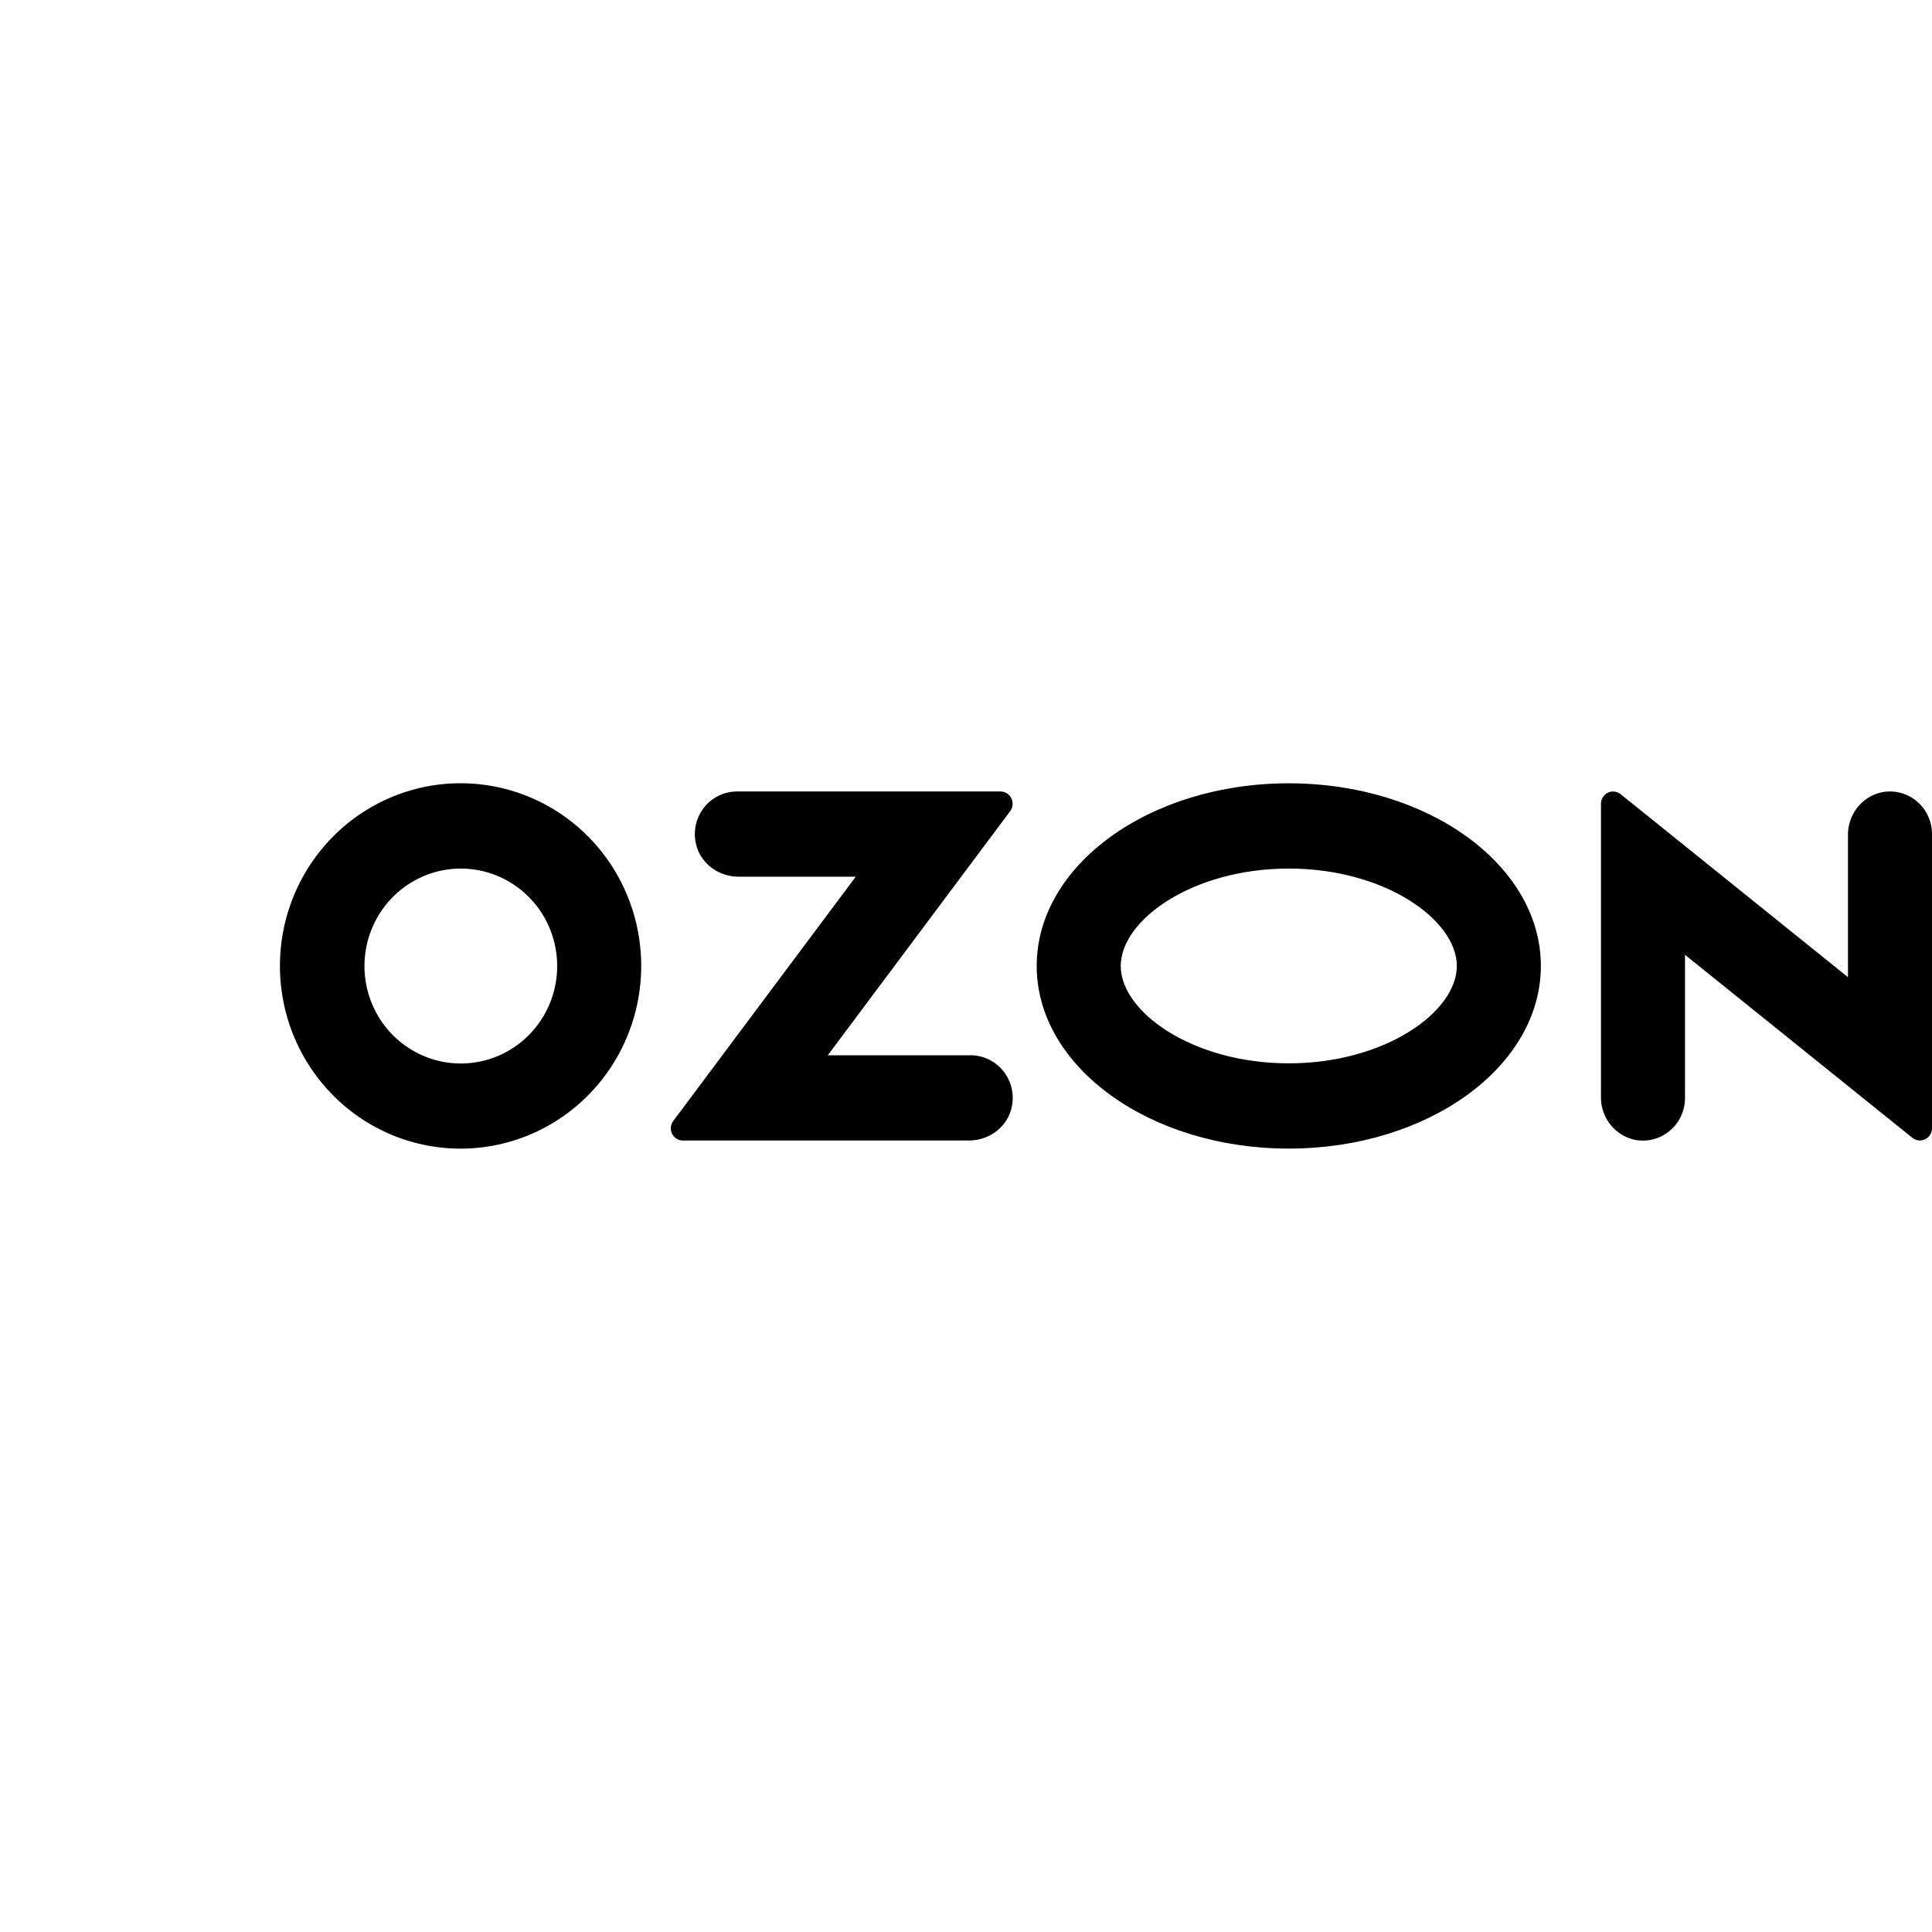 <svg viewBox="0 0 110 110" fill="none" xmlns="http://www.w3.org/2000/svg">
<path fill-rule="evenodd" clip-rule="evenodd" d="M27.3 44.651C25.187 44.426 23.056 44.868 21.202 45.918C19.347 46.967 17.86 48.571 16.943 50.51C16.026 52.449 15.726 54.627 16.084 56.746C16.441 58.865 17.438 60.819 18.939 62.341C20.439 63.864 22.368 64.878 24.462 65.246C26.555 65.614 28.71 65.317 30.63 64.396C32.55 63.475 34.141 61.975 35.184 60.103C36.227 58.23 36.671 56.077 36.455 53.939C36.217 51.562 35.177 49.341 33.51 47.65C31.842 45.958 29.649 44.899 27.3 44.651ZM26.967 60.502C25.83 60.656 24.674 60.446 23.662 59.902C22.649 59.358 21.831 58.506 21.322 57.467C20.812 56.427 20.638 55.253 20.823 54.108C21.008 52.964 21.542 51.906 22.352 51.085C23.162 50.263 24.205 49.719 25.336 49.529C26.468 49.338 27.629 49.511 28.658 50.023C29.688 50.535 30.532 51.36 31.074 52.382C31.615 53.405 31.826 54.573 31.677 55.723C31.521 56.933 30.975 58.056 30.123 58.92C29.272 59.784 28.162 60.34 26.967 60.502ZM41.956 45.063C41.599 45.064 41.247 45.145 40.926 45.301C40.604 45.456 40.32 45.683 40.096 45.964C39.872 46.244 39.712 46.572 39.629 46.922C39.545 47.273 39.54 47.638 39.614 47.991C39.839 49.135 40.896 49.916 42.046 49.916H48.723L38.332 63.825C38.255 63.927 38.208 64.05 38.196 64.178C38.184 64.306 38.208 64.435 38.264 64.551C38.321 64.666 38.408 64.763 38.516 64.831C38.624 64.9 38.749 64.936 38.876 64.936H55.176C56.325 64.936 57.382 64.155 57.608 63.011C57.682 62.658 57.677 62.293 57.593 61.942C57.51 61.592 57.35 61.264 57.126 60.983C56.902 60.703 56.619 60.477 56.297 60.321C55.975 60.165 55.623 60.083 55.267 60.082H47.131L57.514 46.185C57.592 46.081 57.639 45.958 57.651 45.828C57.664 45.699 57.64 45.569 57.583 45.452C57.526 45.335 57.438 45.237 57.328 45.169C57.219 45.1 57.093 45.063 56.965 45.063H41.956ZM107.088 45.119C106.548 45.249 106.069 45.561 105.728 46.004C105.388 46.447 105.207 46.994 105.216 47.555V55.636L92.269 45.215C92.167 45.134 92.045 45.083 91.916 45.069C91.787 45.054 91.657 45.077 91.541 45.134C91.424 45.191 91.326 45.281 91.257 45.392C91.188 45.503 91.152 45.632 91.152 45.763V62.449C91.144 63.01 91.324 63.557 91.665 64C92.005 64.443 92.485 64.755 93.025 64.885C93.375 64.963 93.738 64.96 94.088 64.877C94.437 64.794 94.763 64.633 95.043 64.405C95.322 64.178 95.548 63.89 95.702 63.562C95.857 63.235 95.937 62.877 95.937 62.514V54.362L108.884 64.783C108.985 64.865 109.107 64.915 109.236 64.93C109.365 64.944 109.495 64.921 109.612 64.864C109.728 64.807 109.827 64.718 109.895 64.607C109.964 64.496 110 64.367 110 64.236V47.489C110 47.126 109.92 46.768 109.765 46.441C109.611 46.113 109.385 45.825 109.106 45.598C108.826 45.37 108.5 45.209 108.151 45.126C107.802 45.043 107.438 45.041 107.088 45.119ZM73.378 49.452C78.854 49.452 82.946 52.379 82.946 54.997C82.946 57.615 78.854 60.542 73.378 60.542C67.901 60.542 63.81 57.615 63.81 54.997C63.81 52.379 67.901 49.452 73.378 49.452ZM73.378 44.598C65.451 44.598 59.025 49.254 59.025 54.997C59.025 60.74 65.451 65.396 73.378 65.396C81.304 65.396 87.73 60.74 87.73 54.997C87.73 49.254 81.304 44.598 73.378 44.598Z" fill="black"/>
</svg>
